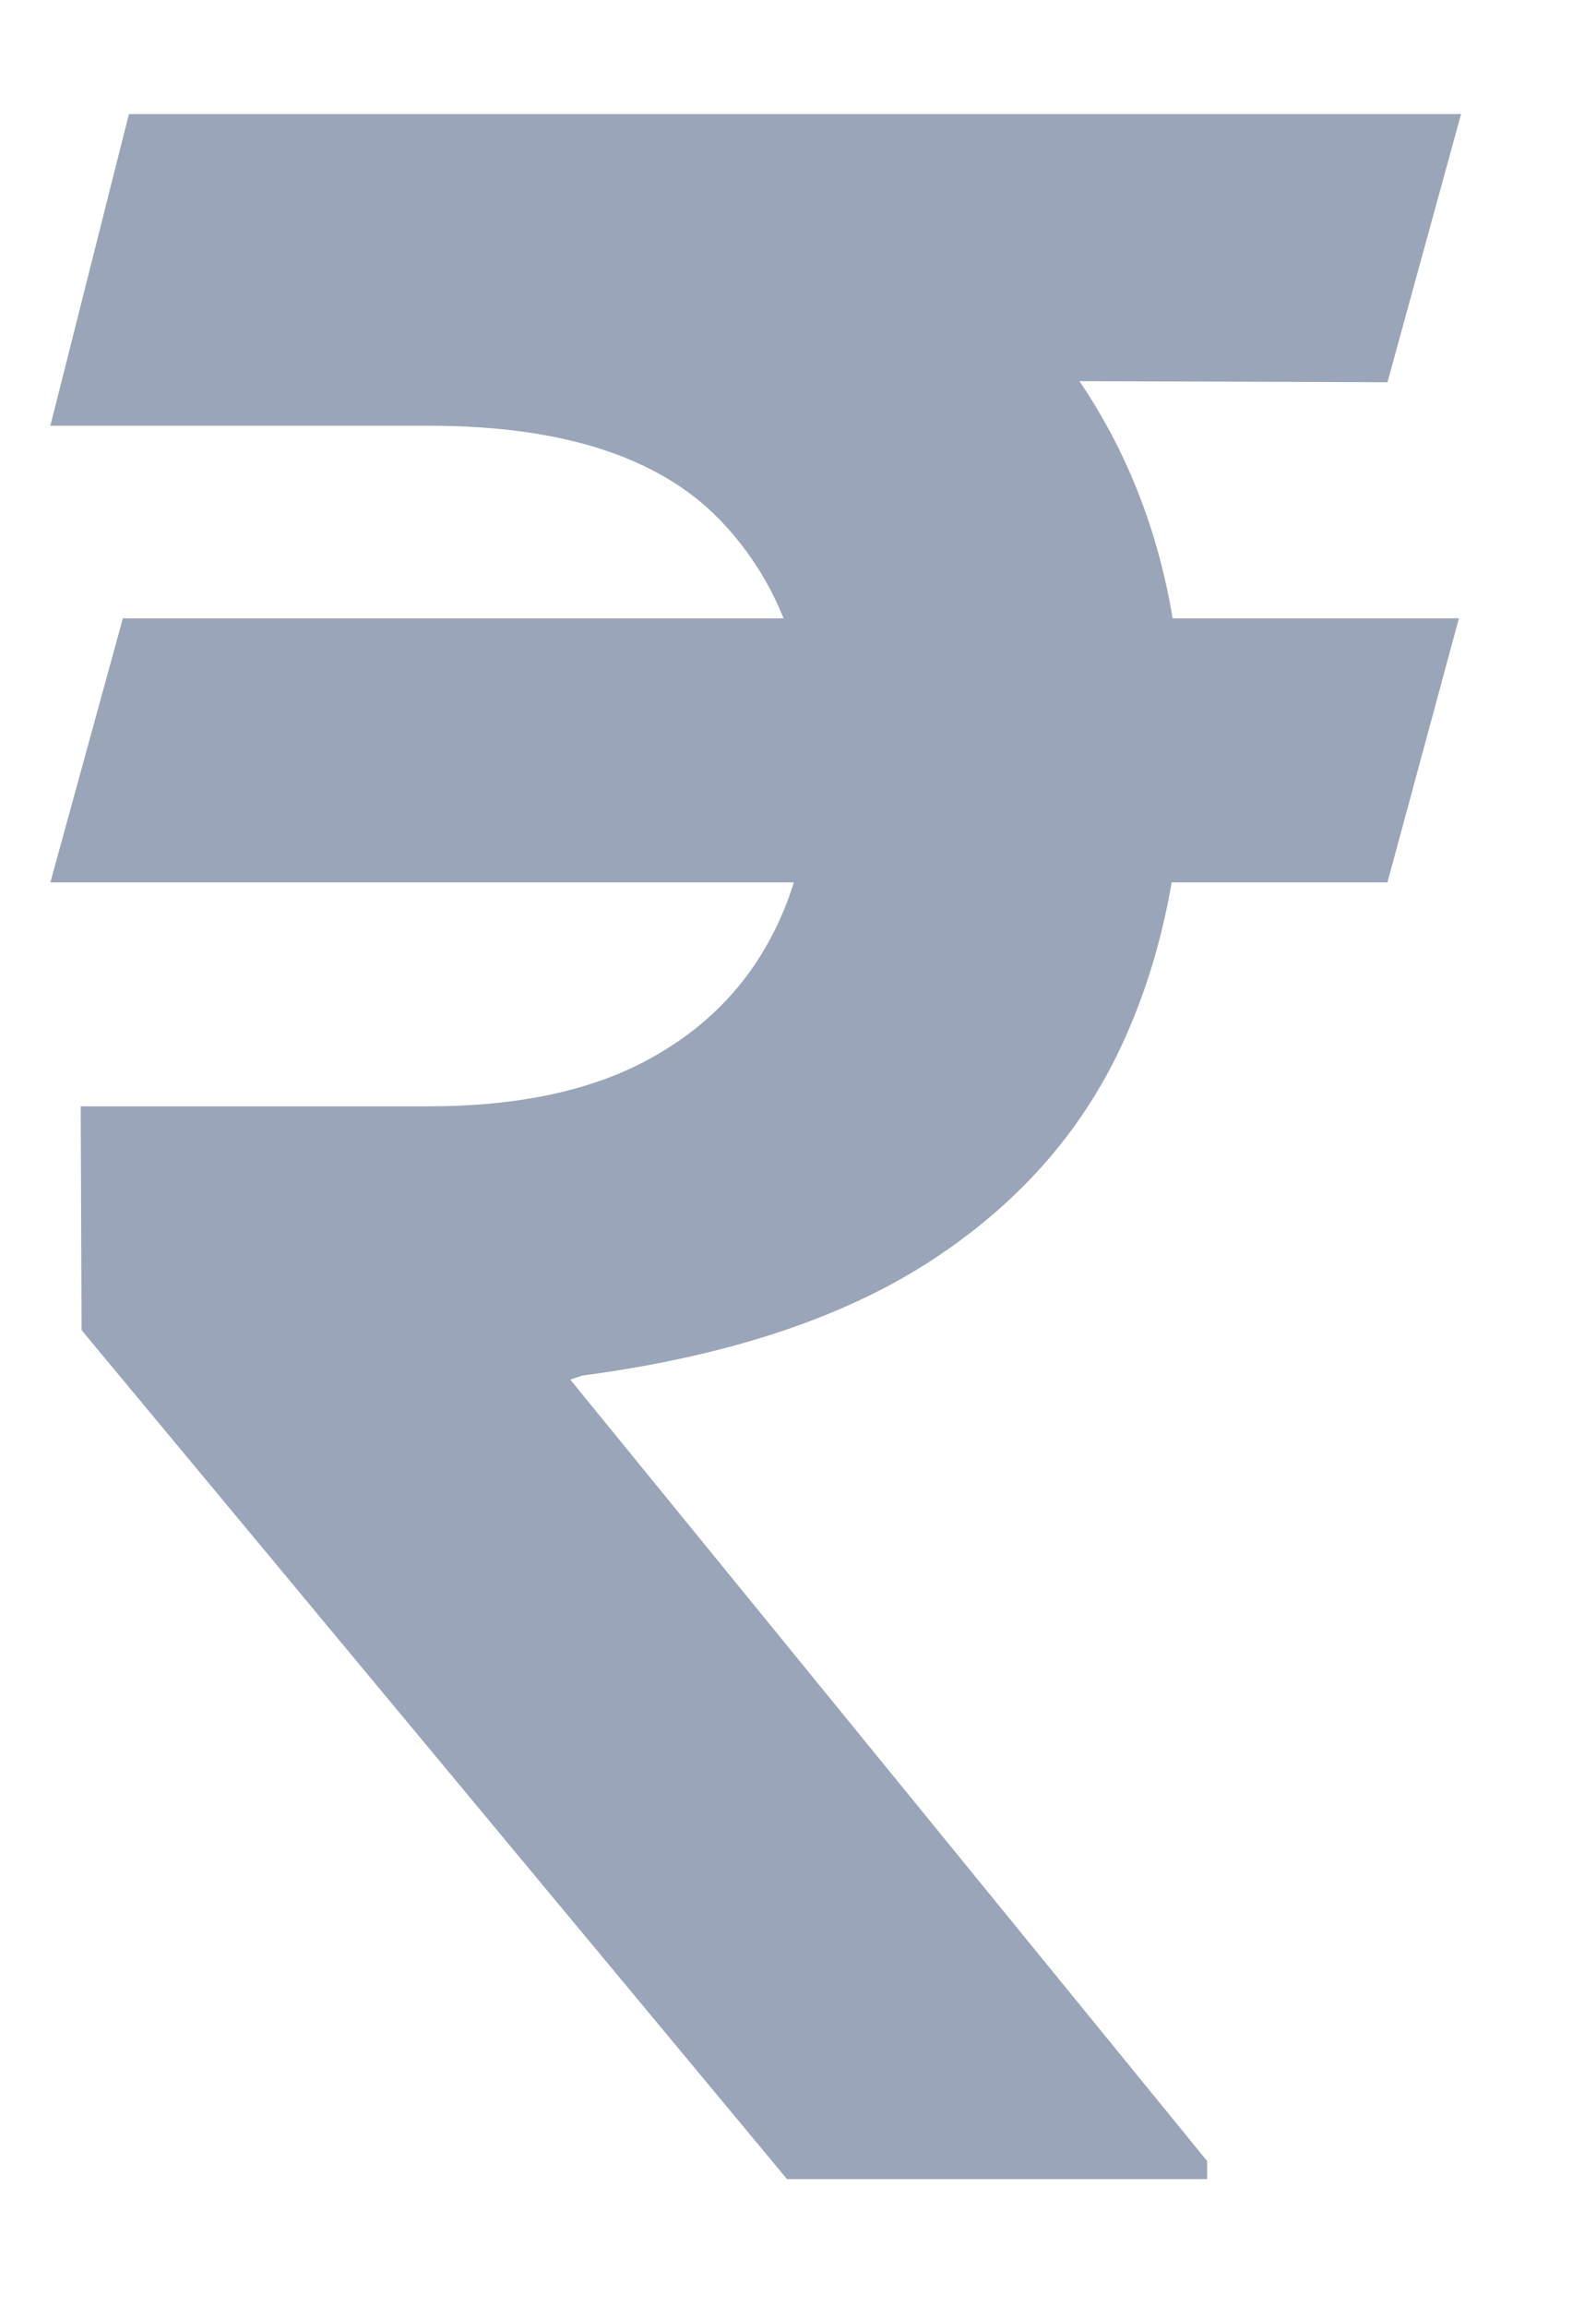 <svg width="9" height="13" viewBox="0 0 9 13" fill="none" xmlns="http://www.w3.org/2000/svg">
<path d="M8.227 3.484L7.824 4.972H0.284L0.693 3.484H8.227ZM4.438 12.279L0.46 7.495L0.455 6.234H2.42C2.89 6.234 3.282 6.156 3.597 6.001C3.915 5.842 4.155 5.62 4.318 5.336C4.485 5.048 4.568 4.711 4.568 4.325C4.568 3.745 4.398 3.279 4.057 2.927C3.716 2.575 3.17 2.399 2.42 2.399H0.284L0.727 0.643H2.42C3.375 0.643 4.165 0.791 4.79 1.086C5.419 1.378 5.888 1.791 6.199 2.325C6.513 2.859 6.67 3.484 6.67 4.2C6.67 4.832 6.555 5.397 6.324 5.893C6.093 6.389 5.729 6.796 5.233 7.115C4.737 7.433 4.087 7.645 3.284 7.751L3.216 7.774L6.807 12.177V12.279H4.438ZM8.239 0.643L7.824 2.154L1.71 2.132L2.125 0.643H8.239Z" fill="#9AA5BA"/>
</svg>
